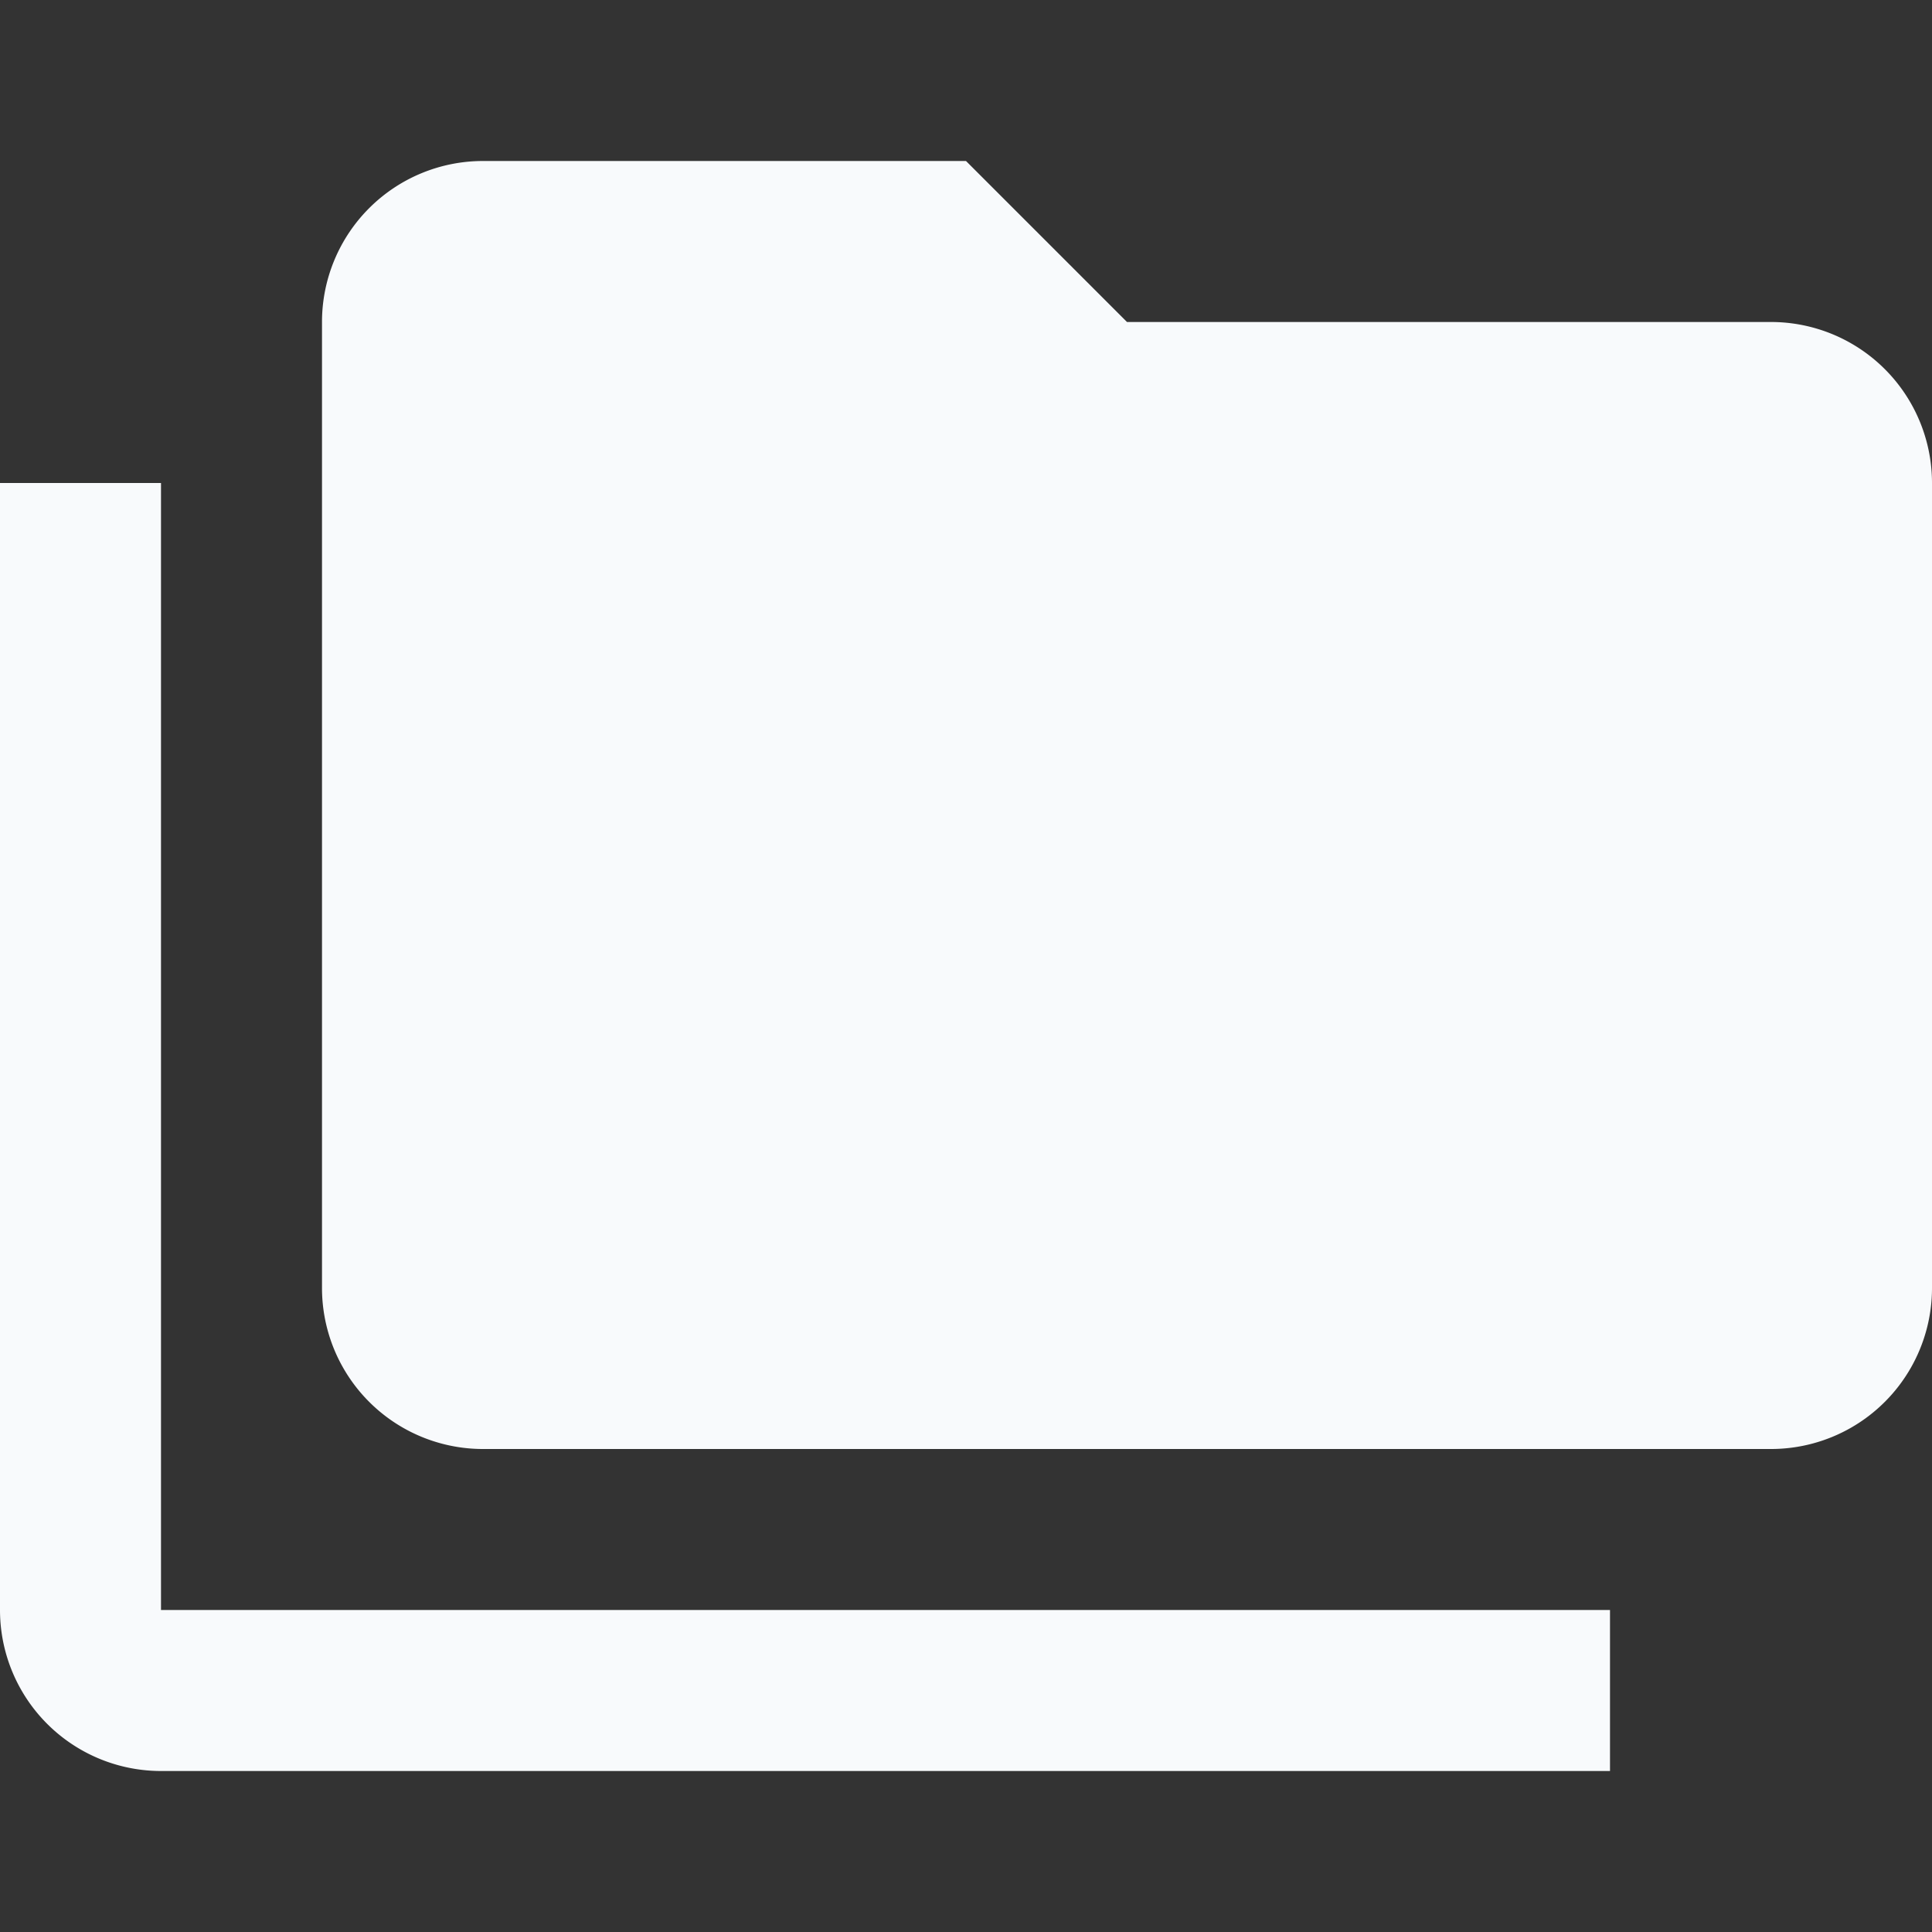<svg xmlns="http://www.w3.org/2000/svg" width = "24px" height = "24px" fill="#f8fafc" viewBox="0 0 24 24"><rect x="0" y="0" width="24" height="24" fill="#333333" stroke="none"/><path d="M22,4H14L12,2H6A2,2 0 0,0 4,4V16A2,2 0 0,0 6,18H22A2,2 0 0,0 24,16V6A2,2 0 0,0 22,4M2,6H0V11H0V20A2,2 0 0,0 2,22H20V20H2V6Z" /></svg>